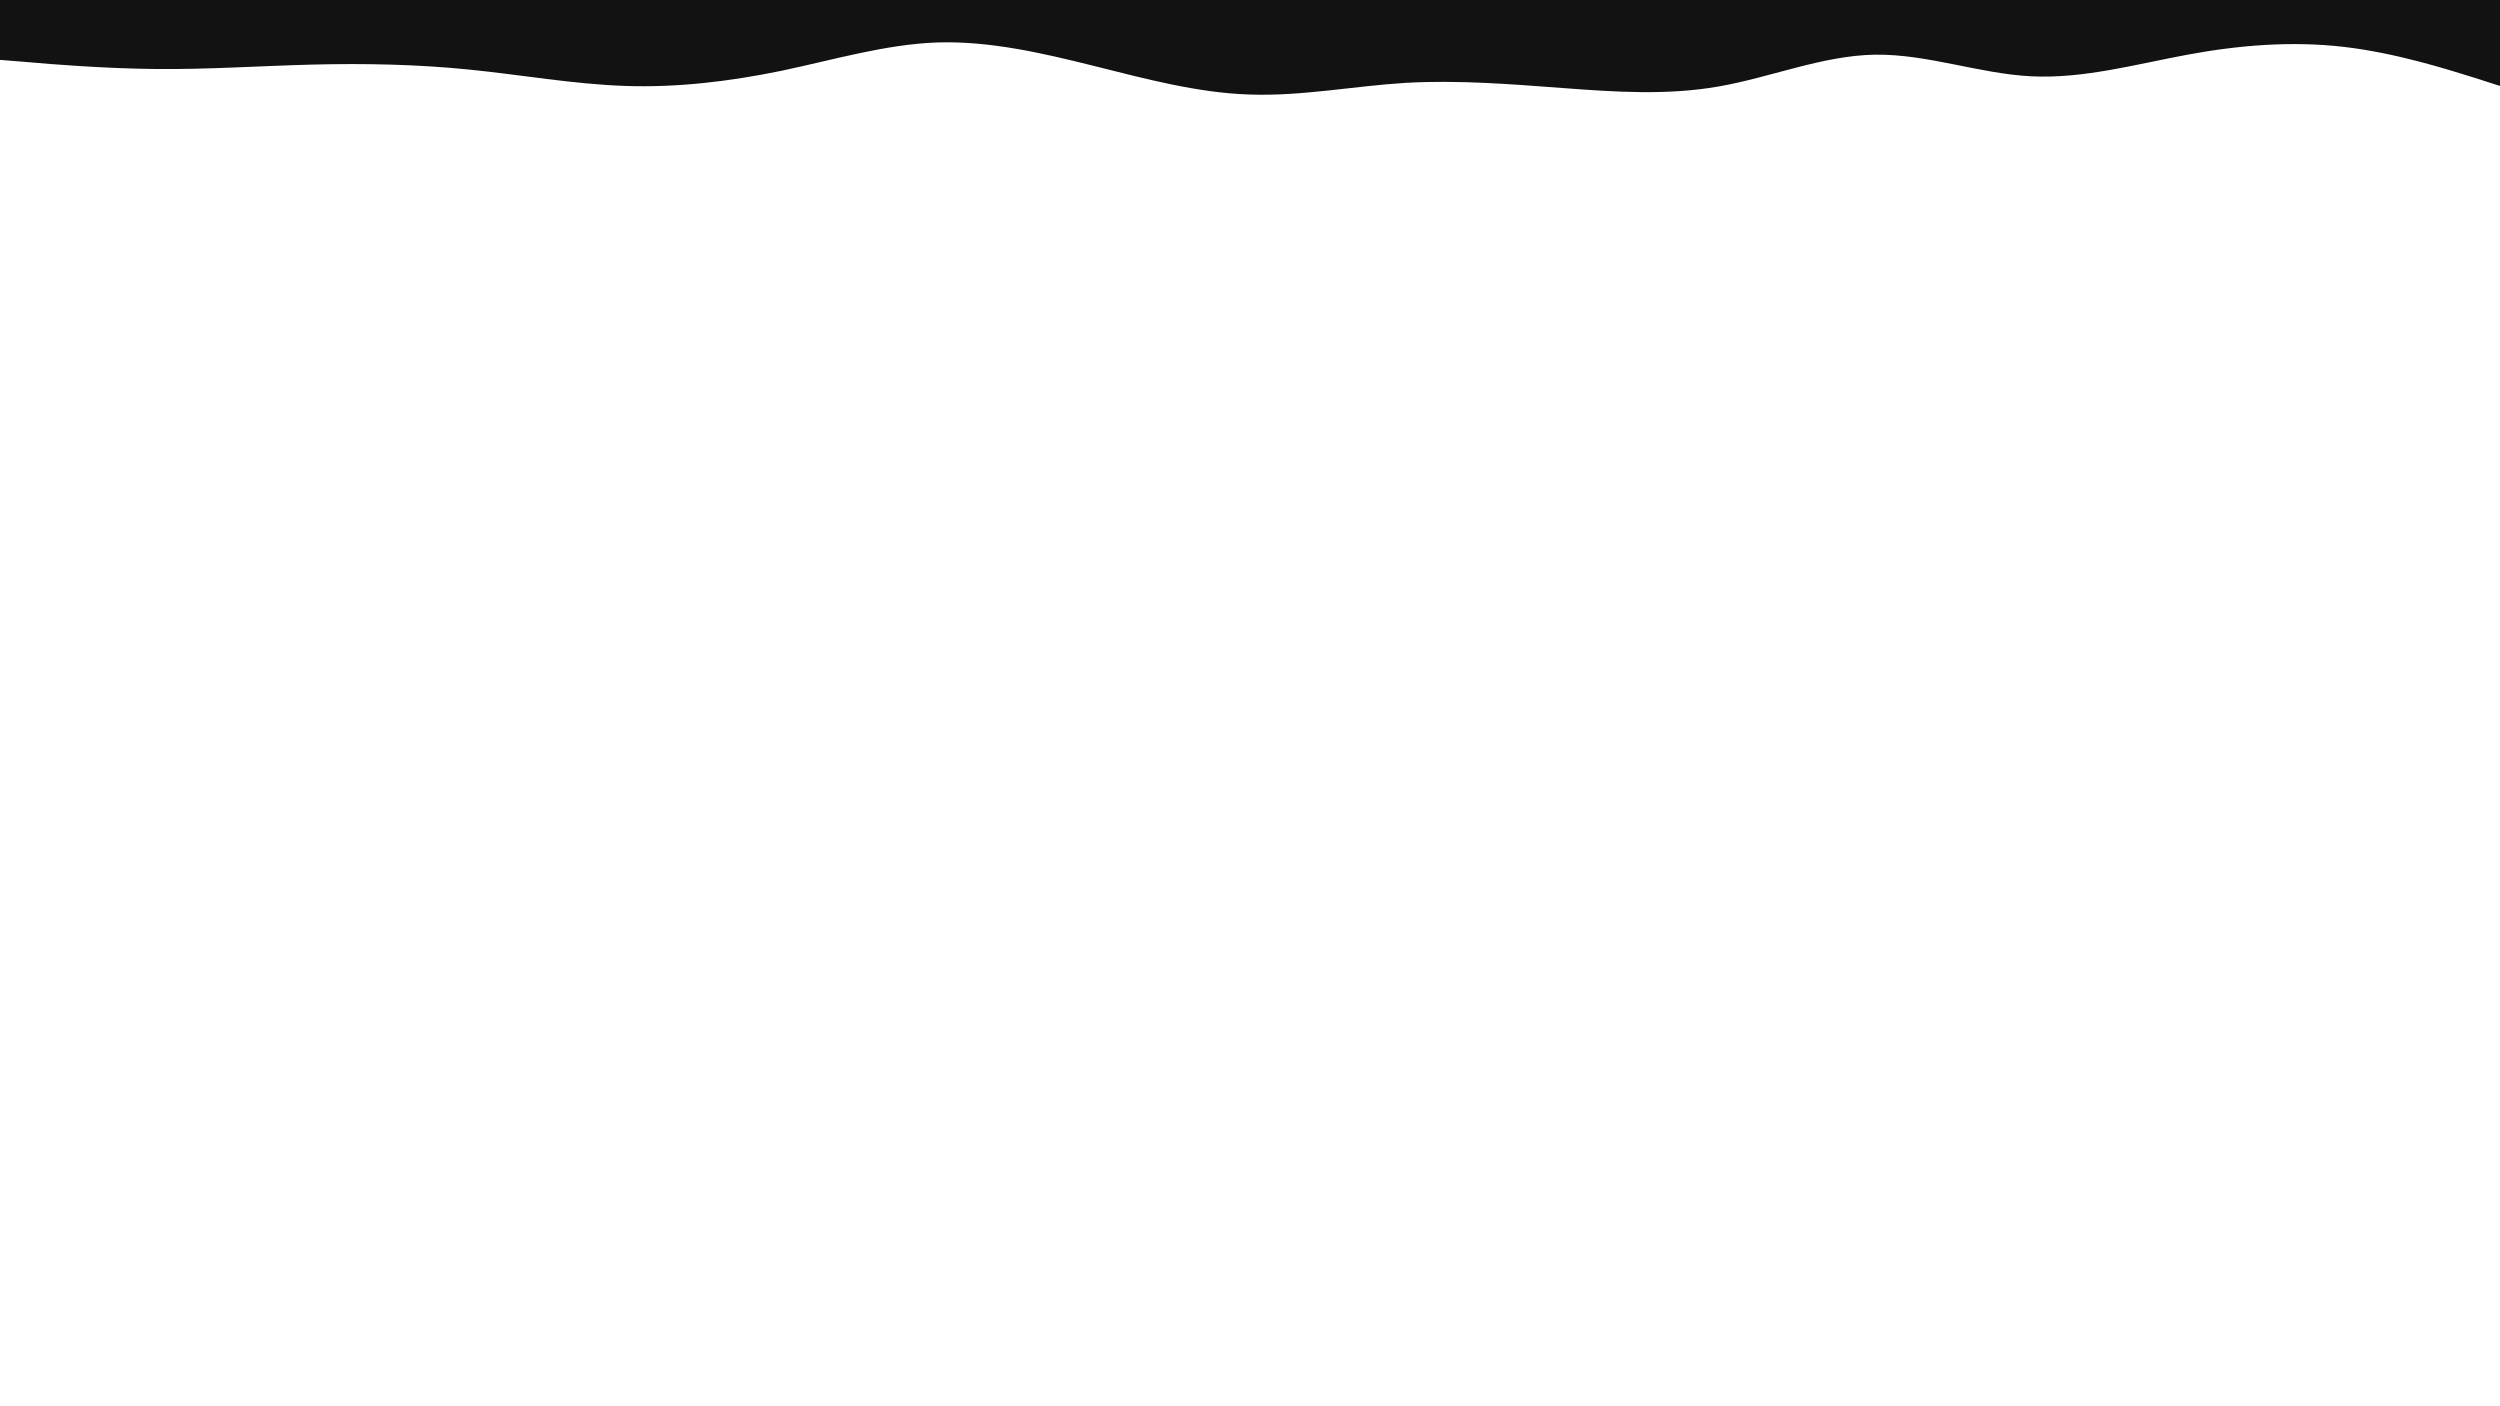 <svg id="visual" viewBox="0 0 960 540" width="960" height="540" xmlns="http://www.w3.org/2000/svg" xmlns:xlink="http://www.w3.org/1999/xlink" version="1.1"><path d="M0 23L10 23.8C20 24.7 40 26.3 60 26.5C80 26.7 100 25.3 120 24.8C140 24.3 160 24.7 180 26.7C200 28.7 220 32.3 240 33C260 33.7 280 31.3 300 27.2C320 23 340 17 360 16.3C380 15.7 400 20.3 420 25.3C440 30.3 460 35.7 480 36.3C500 37 520 33 540 31.8C560 30.7 580 32.3 600 33.8C620 35.3 640 36.7 660 33.2C680 29.7 700 21.3 720 21C740 20.7 760 28.3 780 29.3C800 30.3 820 24.7 840 21C860 17.3 880 15.7 900 18C920 20.3 940 26.7 950 29.8L960 33L960 0L950 0C940 0 920 0 900 0C880 0 860 0 840 0C820 0 800 0 780 0C760 0 740 0 720 0C700 0 680 0 660 0C640 0 620 0 600 0C580 0 560 0 540 0C520 0 500 0 480 0C460 0 440 0 420 0C400 0 380 0 360 0C340 0 320 0 300 0C280 0 260 0 240 0C220 0 200 0 180 0C160 0 140 0 120 0C100 0 80 0 60 0C40 0 20 0 10 0L0 0Z" fill="#121212" stroke-linecap="round" stroke-linejoin="miter"></path></svg>